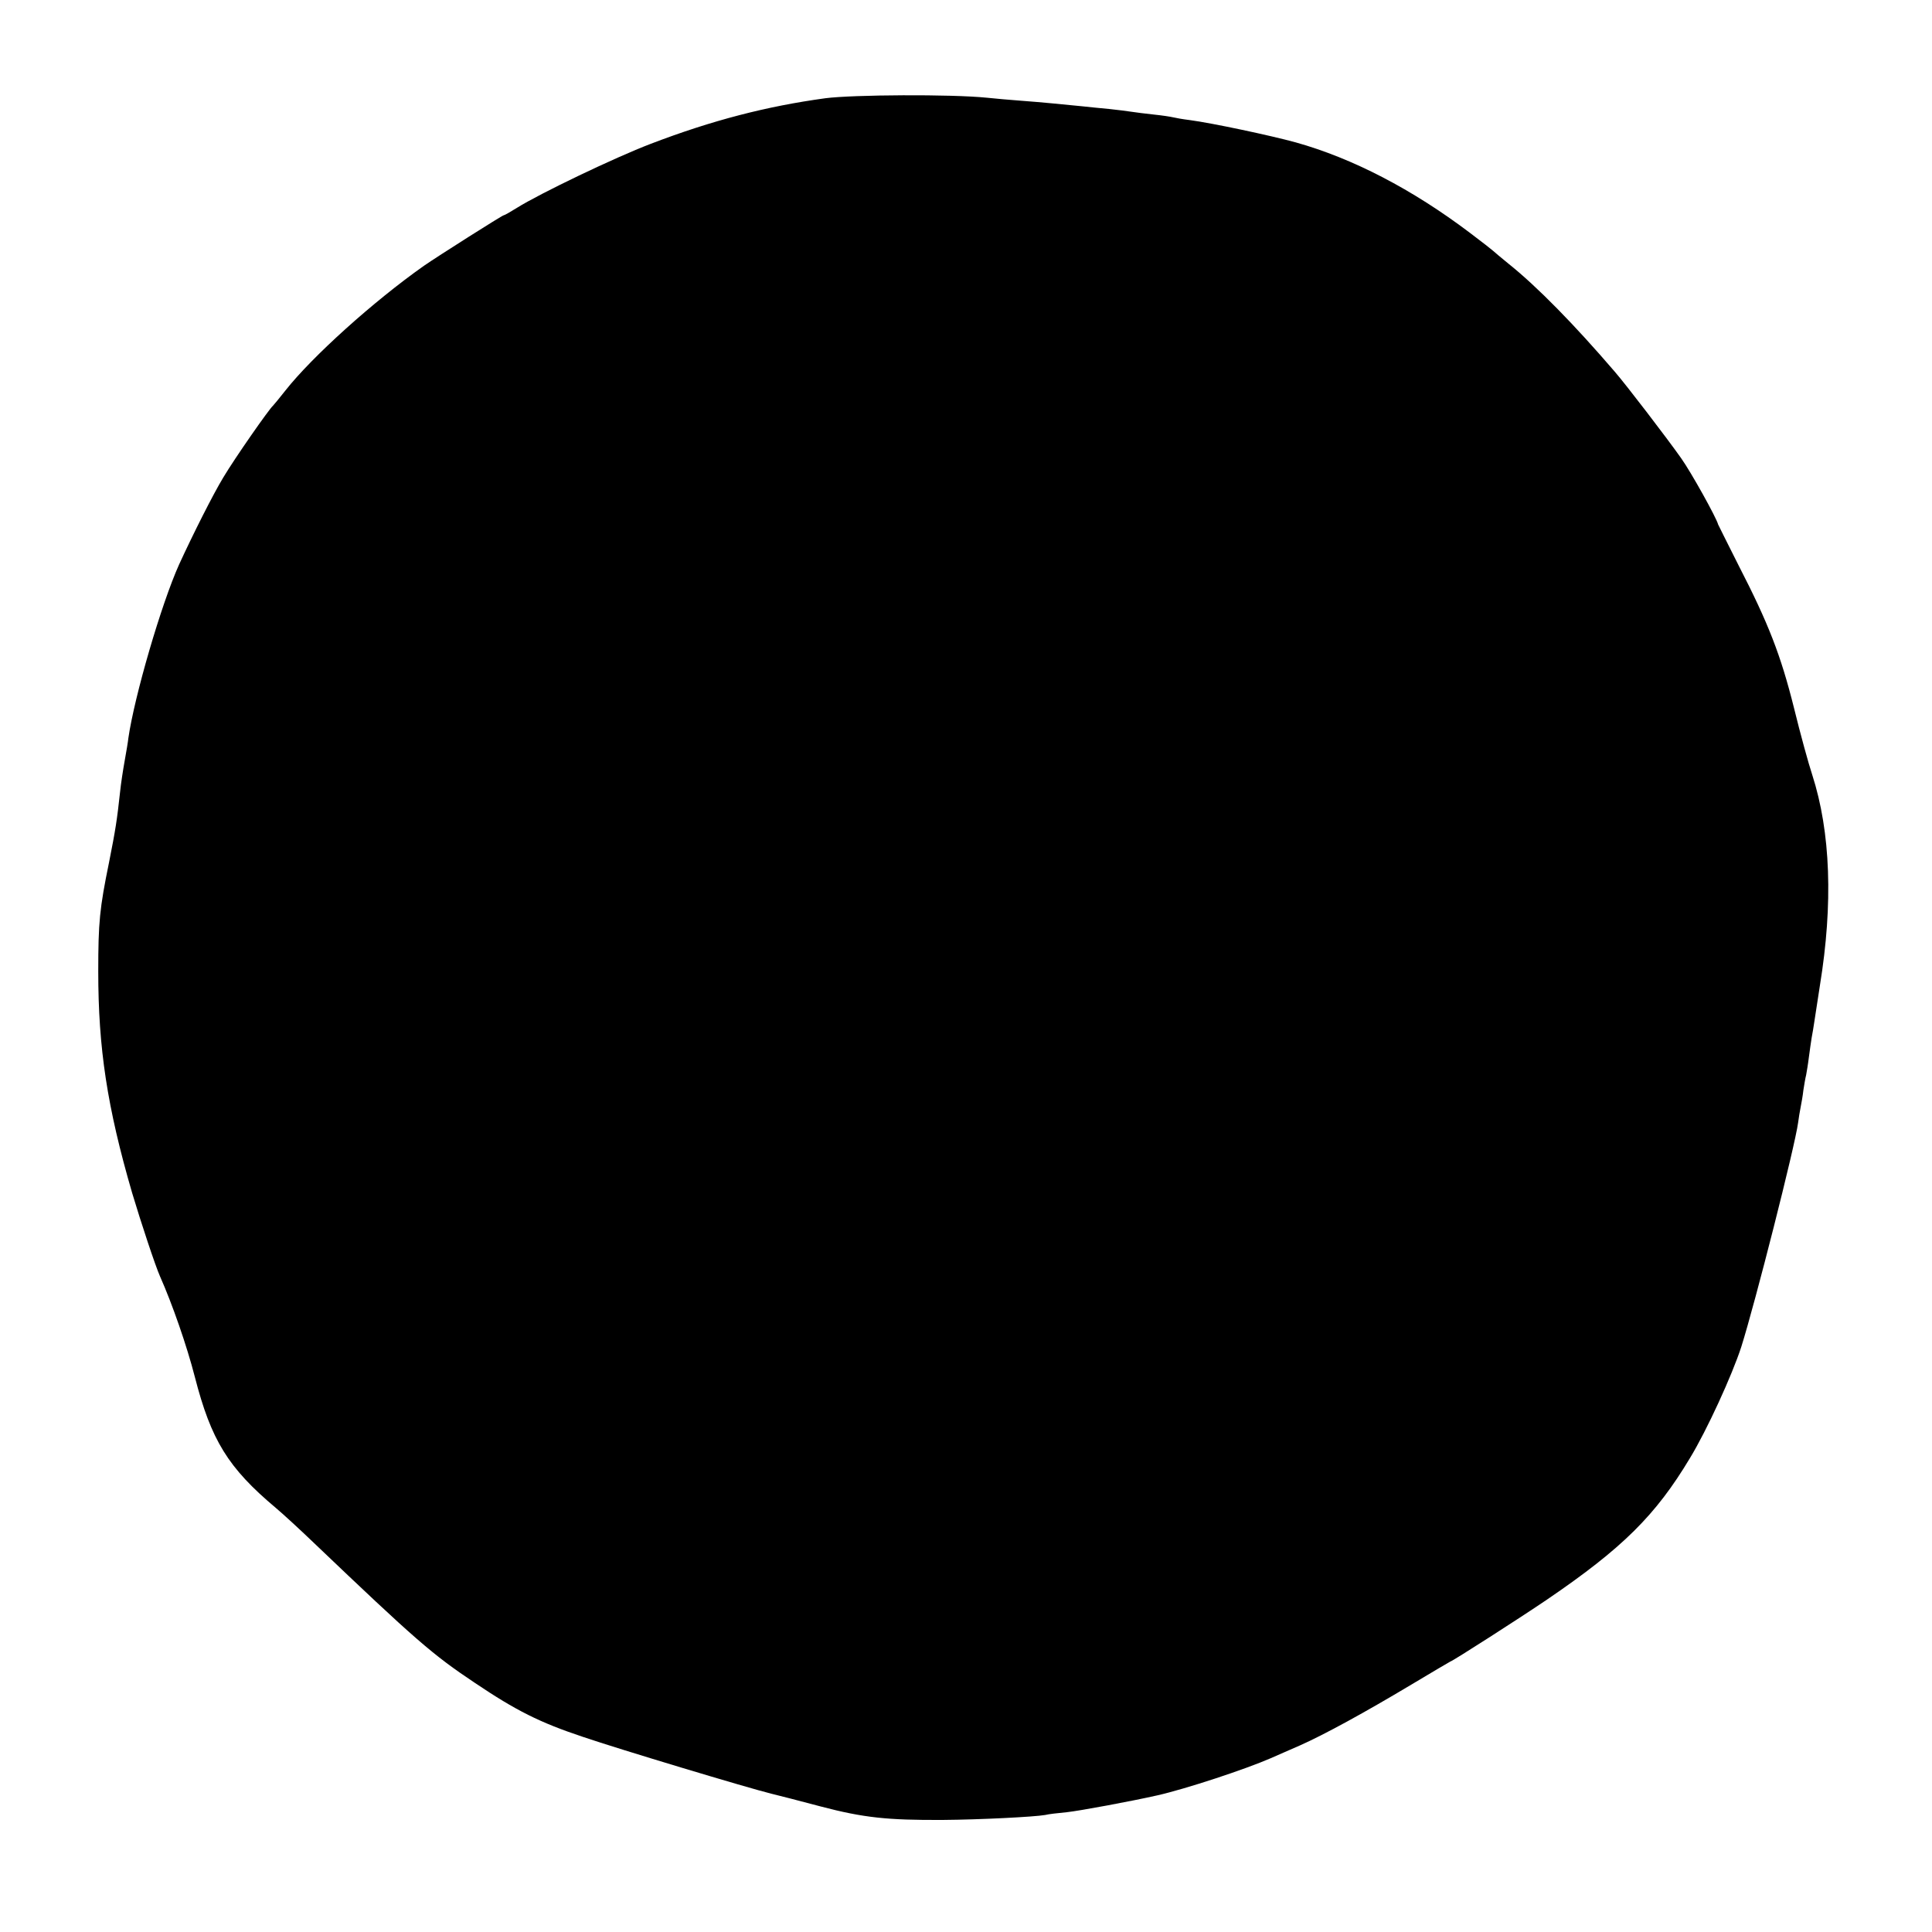 <?xml version="1.0" standalone="no"?>
<!DOCTYPE svg PUBLIC "-//W3C//DTD SVG 20010904//EN"
 "http://www.w3.org/TR/2001/REC-SVG-20010904/DTD/svg10.dtd">
<svg version="1.0" xmlns="http://www.w3.org/2000/svg"
 width="700pt" height="700pt" viewBox="0 0 700 700"
 preserveAspectRatio="xMidYMid meet">
<g transform="translate(0,700) scale(0.1,-0.1)"
fill="#000000" stroke="none">
<path d="M2990 6644 c-212 -29 -410 -80 -632 -165 -131 -50 -402 -180 -485
-232 -24 -15 -45 -27 -48 -27 -5 0 -240 -149 -289 -183 -183 -129 -405 -329
-502 -452 -21 -27 -42 -52 -45 -55 -14 -12 -139 -191 -180 -260 -37 -61 -109
-204 -160 -315 -64 -142 -162 -477 -184 -630 -1 -11 -7 -47 -13 -80 -6 -33
-14 -85 -17 -115 -11 -101 -16 -134 -40 -255 -34 -166 -39 -217 -39 -395 0
-277 32 -491 123 -803 32 -107 84 -264 101 -302 44 -99 97 -251 126 -364 59
-229 120 -329 294 -475 25 -21 86 -77 136 -125 369 -352 431 -406 584 -508
150 -101 236 -144 392 -196 132 -45 601 -186 683 -206 22 -5 102 -26 178 -46
156 -41 242 -50 442 -49 135 1 332 11 372 18 11 3 46 7 78 10 47 5 235 40 328
61 102 23 318 94 412 135 22 10 69 30 105 46 88 39 236 120 403 220 77 46 141
84 142 84 6 0 254 159 351 225 273 186 393 305 517 512 61 100 153 301 186
403 50 158 195 729 206 813 2 16 6 40 9 55 3 15 8 43 10 62 3 19 7 44 10 55 2
11 7 40 10 65 3 25 8 56 10 70 3 14 7 41 10 60 3 19 12 78 20 130 48 295 39
555 -28 763 -13 39 -43 148 -66 242 -48 192 -93 307 -200 515 -40 80 -74 147
-75 150 -5 22 -97 188 -134 240 -50 71 -200 267 -241 314 -145 169 -281 308
-385 391 -27 22 -52 43 -55 46 -3 3 -41 33 -85 66 -208 157 -423 269 -630 327
-91 25 -302 70 -385 81 -25 3 -52 8 -60 10 -8 2 -40 7 -70 10 -30 3 -66 8 -80
10 -14 2 -50 7 -80 10 -30 3 -75 7 -100 10 -72 7 -139 14 -220 20 -41 3 -97 8
-125 11 -129 13 -484 11 -585 -2z"/>
</g>
</svg>
